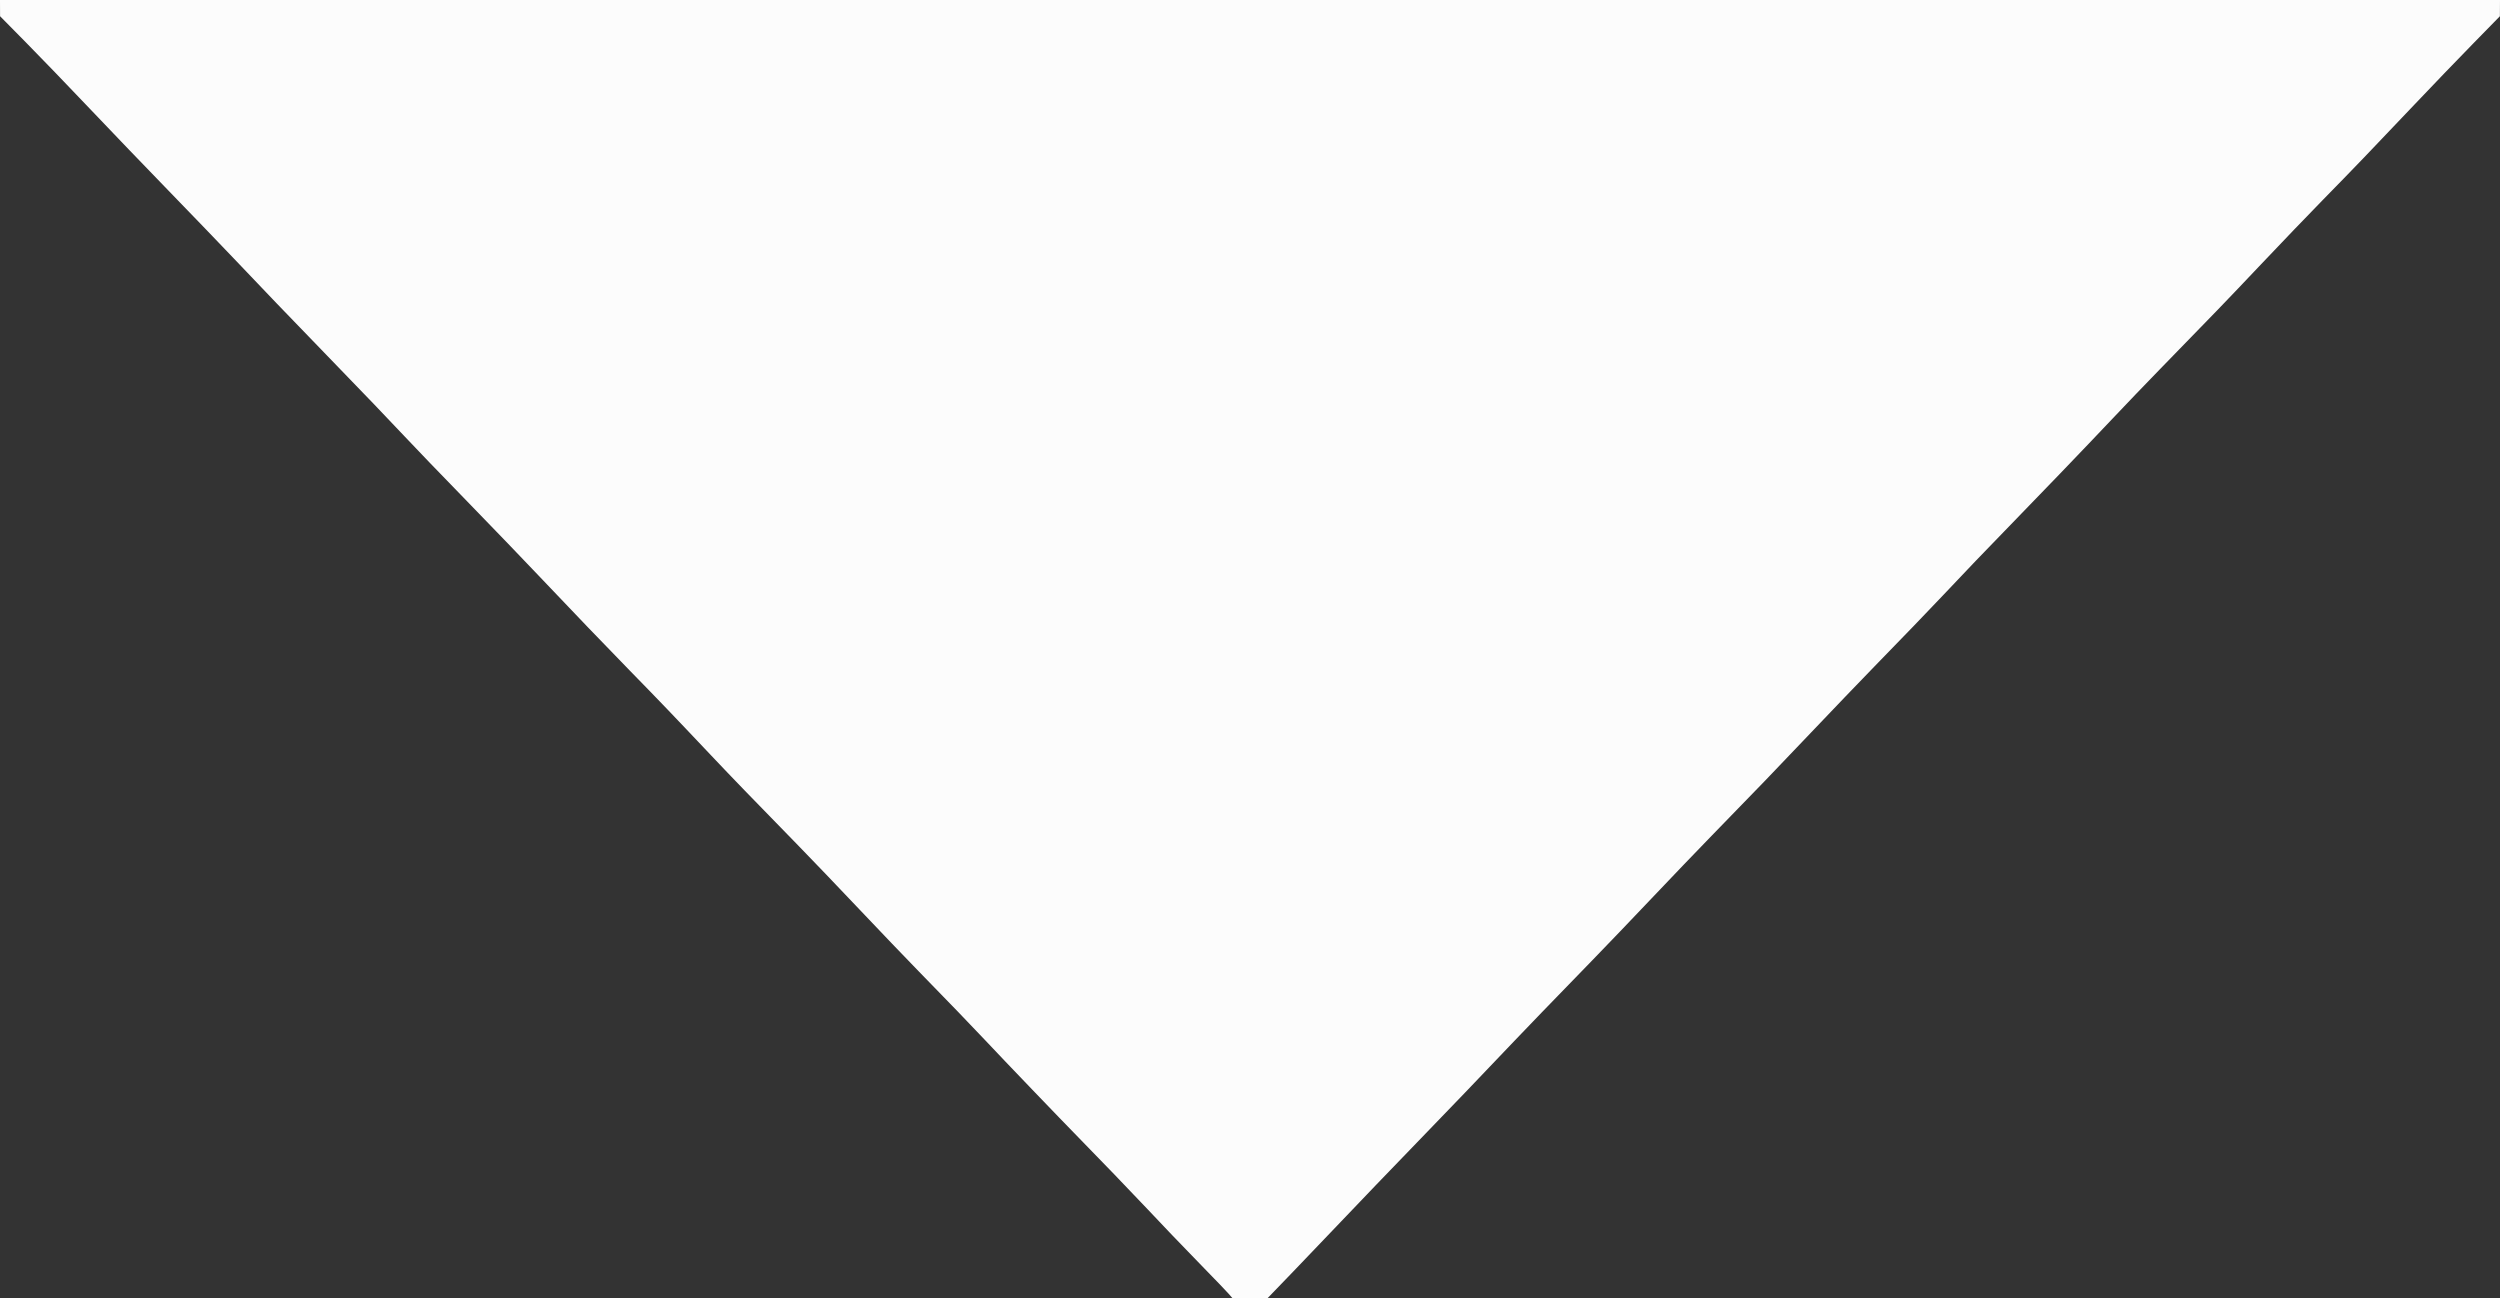 <svg id="svg" xmlns="http://www.w3.org/2000/svg" xmlns:xlink="http://www.w3.org/1999/xlink" width="400" height="207.692" viewBox="0, 0, 400,207.692" version="1.1"><rect x="0" y="0" width="400" height="207.692" fill="#333333" stroke="none"/><g id="svgg"><path id="path0" d="M0.005 1.299 L 0.011 2.597 4.113 6.753 C 6.369 9.039,10.966 13.808,14.329 17.351 C 17.691 20.894,23.394 26.831,27.001 30.545 C 30.607 34.260,35.288 39.120,37.403 41.346 C 42.810 47.039,45.379 49.714,52.271 56.831 C 58.805 63.578,61.840 66.741,64.732 69.818 C 66.726 71.939,69.962 75.300,75.435 80.932 C 79.494 85.110,83.342 89.109,85.935 91.844 C 91.253 97.455,97.529 103.992,100.797 107.325 C 102.814 109.382,105.529 112.182,106.830 113.547 C 108.131 114.912,109.397 116.240,109.644 116.499 C 109.890 116.757,111.755 118.726,113.788 120.874 C 117.349 124.638,119.980 127.359,127.809 135.376 C 129.818 137.434,134.160 141.969,137.458 145.455 C 140.756 148.940,145.054 153.429,147.009 155.429 C 151.421 159.942,155.685 164.363,157.732 166.545 C 160.631 169.637,169.409 178.783,172.988 182.442 C 176.493 186.024,179.921 189.585,183.587 193.450 C 184.614 194.533,186.388 196.403,187.528 197.606 C 188.669 198.808,191.021 201.242,192.755 203.013 C 194.489 204.784,196.215 206.584,196.590 207.013 L 197.271 207.792 199.999 207.792 L 202.728 207.792 206.985 203.377 C 209.327 200.948,213.149 196.951,215.480 194.494 C 217.810 192.036,222.390 187.268,225.658 183.896 C 231.034 178.350,238.184 170.896,242.286 166.562 C 243.950 164.803,248.209 160.397,254.760 153.656 C 256.985 151.367,261.277 146.886,264.298 143.697 C 267.319 140.509,271.619 136.023,273.853 133.729 C 281.740 125.630,283.623 123.675,289.780 117.195 C 293.201 113.595,297.776 108.826,299.947 106.597 C 304.633 101.789,308.398 97.881,310.963 95.166 C 315.294 90.581,317.161 88.632,320.613 85.087 C 326.089 79.466,333.569 71.678,337.975 67.013 C 340.133 64.727,343.541 61.174,345.547 59.118 C 354.148 50.301,356.177 48.196,361.770 42.286 C 365.015 38.857,369.503 34.182,371.744 31.896 C 376.458 27.088,379.487 23.936,386.321 16.723 C 389.027 13.868,393.207 9.522,395.611 7.065 L 399.982 2.597 399.991 1.299 L 400.000 0.000 200.000 0.000 L 0.000 0.000 0.005 1.299 " stroke="none" fill="#fcfcfc" fill-rule="evenodd"></path><path id="path1" d="" stroke="none" fill="#100fcfc" fill-rule="evenodd"></path></g></svg>
